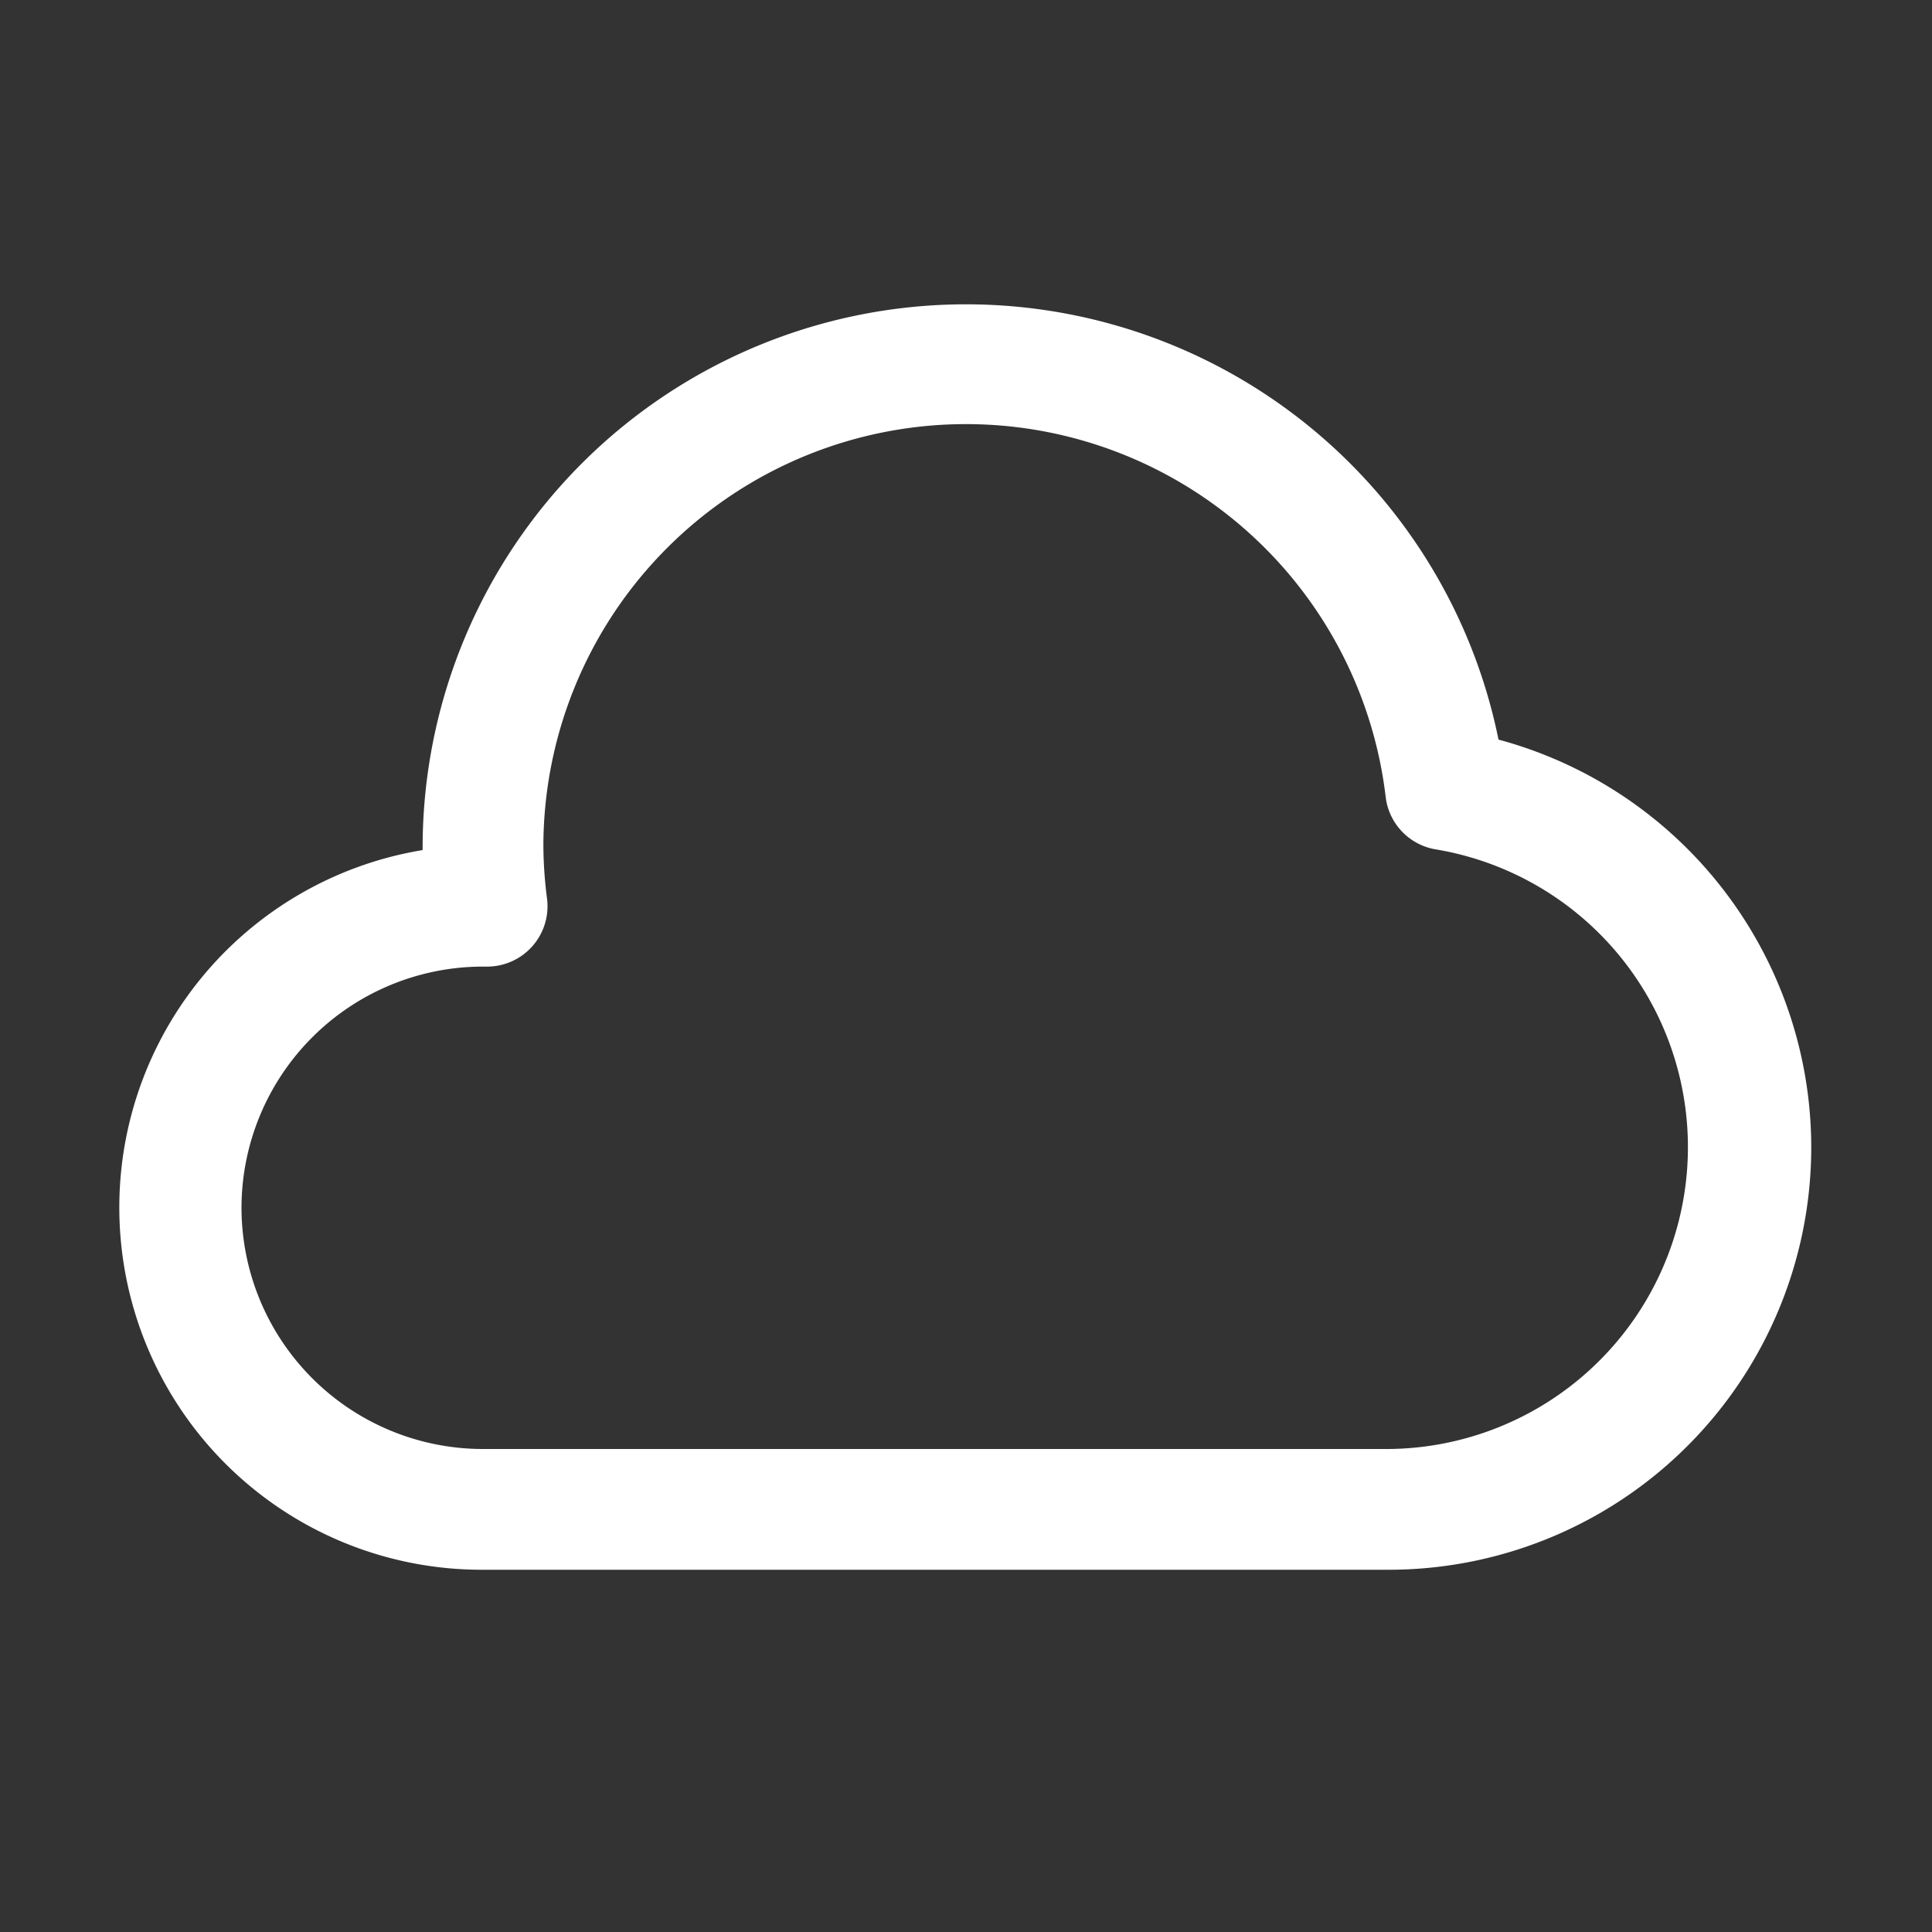 <?xml version="1.0" standalone="no"?><!DOCTYPE svg PUBLIC "-//W3C//DTD SVG 1.1//EN" "http://www.w3.org/Graphics/SVG/1.1/DTD/svg11.dtd"><svg t="1587886472914" class="icon" viewBox="0 0 1024 1024" version="1.1" xmlns="http://www.w3.org/2000/svg" p-id="6617" xmlns:xlink="http://www.w3.org/1999/xlink" width="200" height="200"><rect x="0" y="0" width="1024" height="1024" fill="#333333" stroke="none"/><defs><style type="text/css"></style></defs><path d="M960 608a224 224 0 0 1-224 224H256a192 192 0 0 1-32-381.44V448a288 288 0 0 1 570.24-56A224 224 0 0 1 960 608zM262.08 448zM128 640a128 128 0 0 0 128 128h480a160 160 0 0 0 25.28-317.76 32 32 0 0 1-26.88-28.16A224 224 0 0 0 288 448a227.2 227.2 0 0 0 1.92 28.16 32 32 0 0 1-32 36.16H256A128 128 0 0 0 128 640z" p-id="6618" fill="#ffffff"></path></svg>
